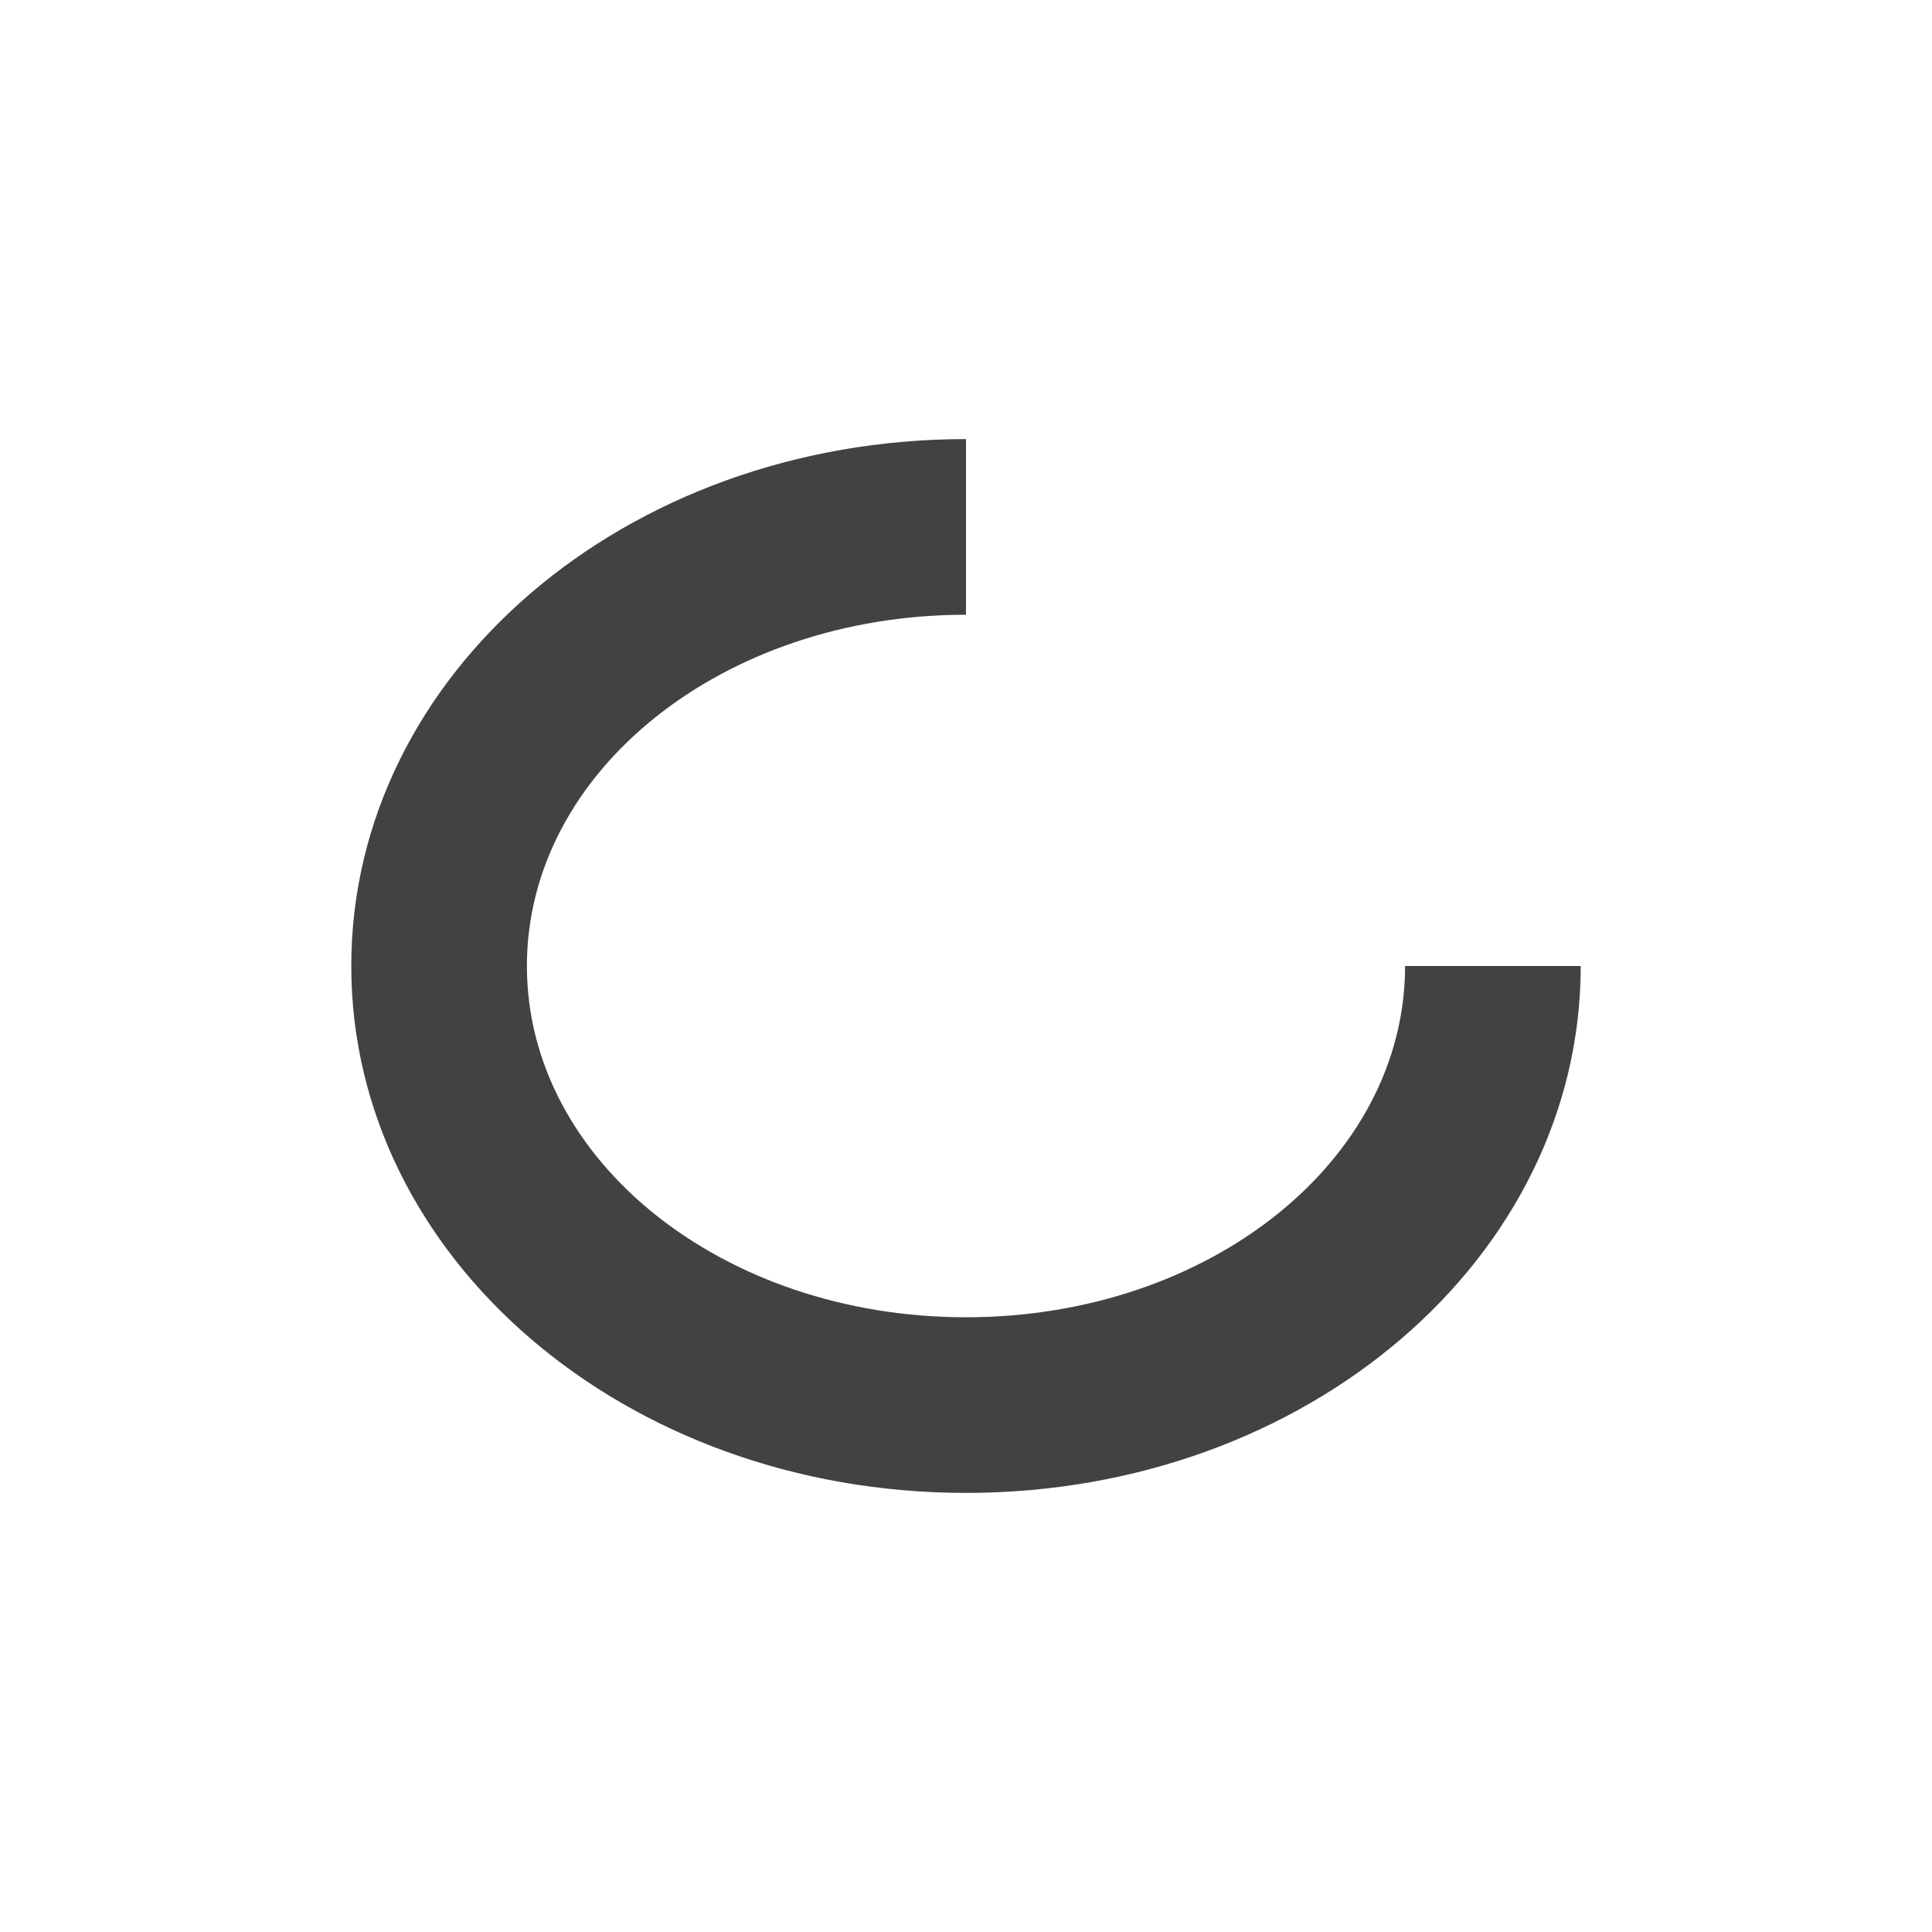<?xml version="1.0" encoding="UTF-8"?>
<svg xmlns="http://www.w3.org/2000/svg" xmlns:xlink="http://www.w3.org/1999/xlink" width="22px" height="22px" viewBox="0 0 22 22" version="1.1">
<g id="surface1">
<defs>
  <style id="current-color-scheme" type="text/css">
   .ColorScheme-Text { color:#424242; } .ColorScheme-Highlight { color:#eeeeee; }
  </style>
 </defs>
<path style="fill:currentColor" class="ColorScheme-Text" d="M 11 5 C 7.121 5 4 7.676 4 11 C 4 14.324 7.121 17 11 17 C 14.879 17 18 14.324 18 11 L 16 11 C 16 13.215 13.77 15 11 15 C 8.23 15 6 13.215 6 11 C 6 8.785 8.23 7 11 7 Z M 11 5 "/>
</g>
</svg>
